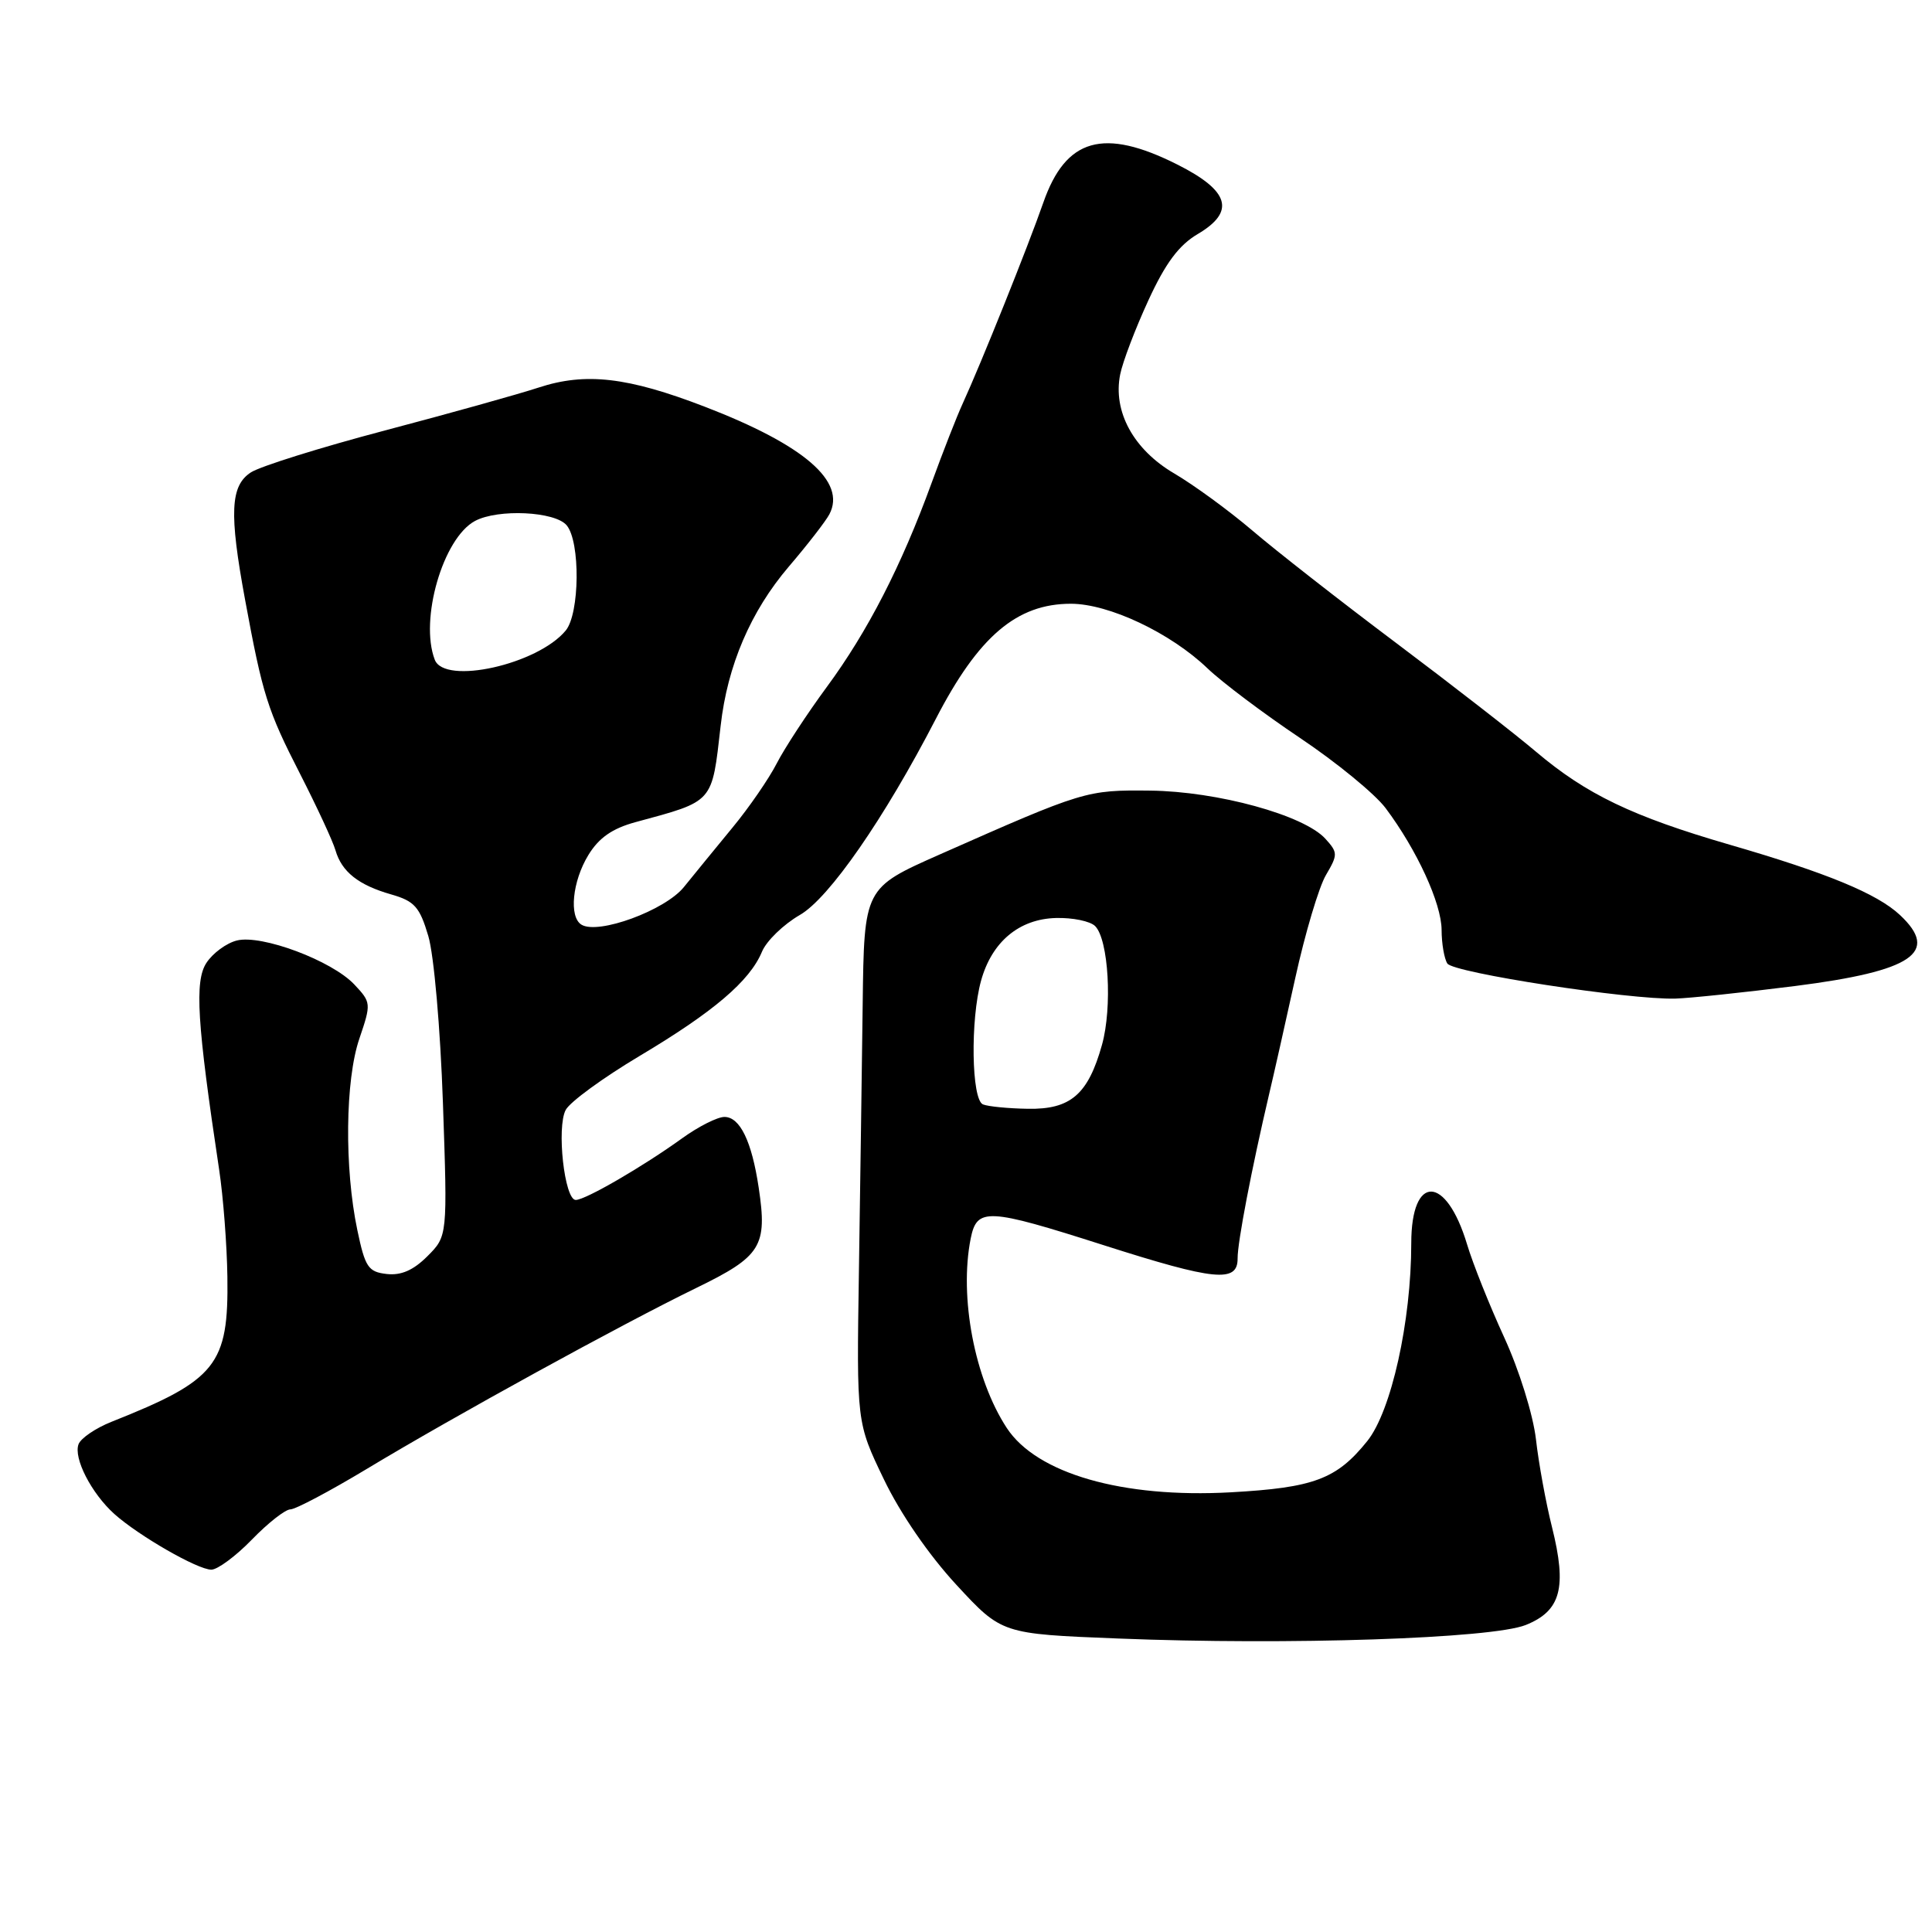 <?xml version="1.0" encoding="UTF-8" standalone="no"?>
<!DOCTYPE svg PUBLIC "-//W3C//DTD SVG 1.1//EN" "http://www.w3.org/Graphics/SVG/1.1/DTD/svg11.dtd" >
<svg xmlns="http://www.w3.org/2000/svg" xmlns:xlink="http://www.w3.org/1999/xlink" version="1.1" viewBox="0 0 256 256">
 <g >
 <path fill="currentColor"
d=" M 202.17 215.32 C 206.83 213.45 207.65 210.38 205.65 202.36 C 204.84 199.14 203.88 193.89 203.52 190.70 C 203.14 187.45 201.30 181.53 199.31 177.20 C 197.37 172.97 195.15 167.42 194.39 164.87 C 191.61 155.64 187.00 155.54 187.00 164.72 C 187.00 175.10 184.35 186.99 181.17 190.95 C 177.11 196.00 174.10 197.13 163.06 197.74 C 148.73 198.53 137.37 195.26 133.40 189.21 C 129.14 182.70 127.08 171.87 128.62 164.12 C 129.45 159.99 130.80 160.06 146.26 165.00 C 160.97 169.70 164.01 170.00 163.99 166.75 C 163.97 164.61 165.87 154.76 168.16 145.00 C 168.75 142.53 170.30 135.62 171.62 129.64 C 172.93 123.67 174.77 117.50 175.70 115.94 C 177.28 113.25 177.28 112.97 175.63 111.15 C 172.80 108.01 161.32 104.86 152.40 104.76 C 143.94 104.67 143.65 104.76 124.50 113.23 C 114.50 117.66 114.50 117.66 114.31 133.08 C 114.20 141.56 113.98 157.50 113.81 168.50 C 113.50 188.50 113.50 188.50 117.11 196.00 C 119.29 200.55 123.08 206.05 126.73 210.00 C 132.74 216.50 132.74 216.50 148.12 217.11 C 170.81 218.02 197.65 217.12 202.17 215.32 Z  M 33.38 204.00 C 35.51 201.80 37.81 200.00 38.48 200.00 C 39.15 200.00 43.70 197.59 48.60 194.64 C 60.12 187.69 82.38 175.47 92.24 170.67 C 100.89 166.46 101.70 165.15 100.53 157.36 C 99.61 151.22 98.05 148.00 95.99 148.00 C 95.06 148.00 92.55 149.27 90.40 150.82 C 85.19 154.58 77.57 159.00 76.29 159.00 C 74.79 159.00 73.73 149.38 74.96 147.07 C 75.53 146.00 79.94 142.79 84.75 139.92 C 94.55 134.08 99.34 130.00 100.96 126.12 C 101.55 124.68 103.82 122.49 105.98 121.24 C 109.85 119.03 117.18 108.45 124.00 95.26 C 129.65 84.32 134.72 80.00 141.90 80.00 C 146.93 80.00 155.10 83.86 160.00 88.56 C 161.93 90.41 167.45 94.56 172.27 97.79 C 177.09 101.02 182.19 105.20 183.60 107.08 C 187.75 112.62 191.00 119.69 191.02 123.22 C 191.02 125.02 191.37 127.03 191.78 127.67 C 192.56 128.90 215.93 132.49 222.00 132.32 C 223.93 132.26 231.07 131.51 237.88 130.65 C 253.43 128.67 257.06 126.21 251.75 121.24 C 248.73 118.41 242.06 115.66 229.20 111.93 C 216.32 108.19 210.19 105.25 203.52 99.60 C 200.76 97.26 192.43 90.78 185.00 85.20 C 177.57 79.62 168.98 72.90 165.91 70.27 C 162.83 67.65 158.19 64.26 155.60 62.74 C 150.20 59.58 147.44 54.53 148.43 49.61 C 148.76 47.95 150.44 43.54 152.16 39.81 C 154.43 34.87 156.21 32.48 158.71 31.01 C 163.74 28.04 162.93 25.28 156.00 21.80 C 146.22 16.88 141.22 18.30 138.24 26.86 C 136.22 32.66 129.99 48.18 127.55 53.50 C 126.79 55.15 124.94 59.88 123.44 64.00 C 119.44 74.98 114.97 83.68 109.56 91.02 C 106.94 94.58 103.95 99.15 102.92 101.16 C 101.89 103.17 99.26 107.00 97.06 109.66 C 94.87 112.32 91.97 115.87 90.62 117.54 C 88.13 120.63 79.25 123.89 77.04 122.52 C 75.37 121.49 75.84 116.77 77.96 113.30 C 79.35 111.02 81.12 109.78 84.20 108.94 C 94.66 106.10 94.31 106.50 95.49 96.17 C 96.39 88.18 99.47 81.00 104.52 75.08 C 107.01 72.17 109.43 69.04 109.90 68.14 C 112.17 63.81 106.57 58.97 93.41 53.90 C 83.18 49.96 77.61 49.31 71.38 51.35 C 68.70 52.23 59.53 54.79 51.00 57.04 C 42.47 59.29 34.49 61.79 33.25 62.59 C 30.52 64.36 30.35 67.98 32.48 79.50 C 34.80 92.08 35.45 94.13 39.77 102.56 C 42.00 106.93 44.11 111.47 44.45 112.66 C 45.28 115.52 47.50 117.28 51.85 118.52 C 54.92 119.40 55.61 120.17 56.75 124.02 C 57.50 126.52 58.35 136.28 58.69 146.14 C 59.30 163.79 59.30 163.79 56.63 166.46 C 54.77 168.32 53.14 169.03 51.23 168.81 C 48.79 168.53 48.38 167.91 47.35 163.00 C 45.62 154.77 45.74 143.11 47.62 137.62 C 49.20 132.97 49.18 132.82 46.95 130.45 C 43.98 127.29 34.66 123.80 31.39 124.62 C 30.01 124.96 28.19 126.30 27.35 127.59 C 25.77 130.01 26.10 135.49 29.04 155.00 C 29.58 158.57 30.07 164.96 30.13 169.18 C 30.30 180.86 28.70 182.87 14.74 188.41 C 12.67 189.24 10.72 190.56 10.41 191.36 C 9.71 193.20 12.10 197.86 15.15 200.61 C 18.38 203.50 26.17 207.98 28.00 207.99 C 28.82 207.99 31.25 206.20 33.38 204.00 Z  M 130.25 146.34 C 128.72 145.72 128.56 135.12 130.00 129.93 C 131.43 124.79 135.04 121.77 139.92 121.64 C 142.13 121.58 144.46 122.06 145.11 122.71 C 146.89 124.49 147.41 133.46 146.02 138.44 C 144.18 145.02 141.86 147.02 136.21 146.92 C 133.62 146.88 130.94 146.62 130.25 146.34 Z  M 57.61 87.42 C 55.57 82.11 58.70 71.30 62.94 69.03 C 65.99 67.40 73.55 67.76 75.09 69.61 C 76.91 71.80 76.82 81.30 74.96 83.55 C 71.24 88.05 58.91 90.80 57.61 87.42 Z "/>
</g>
</svg>